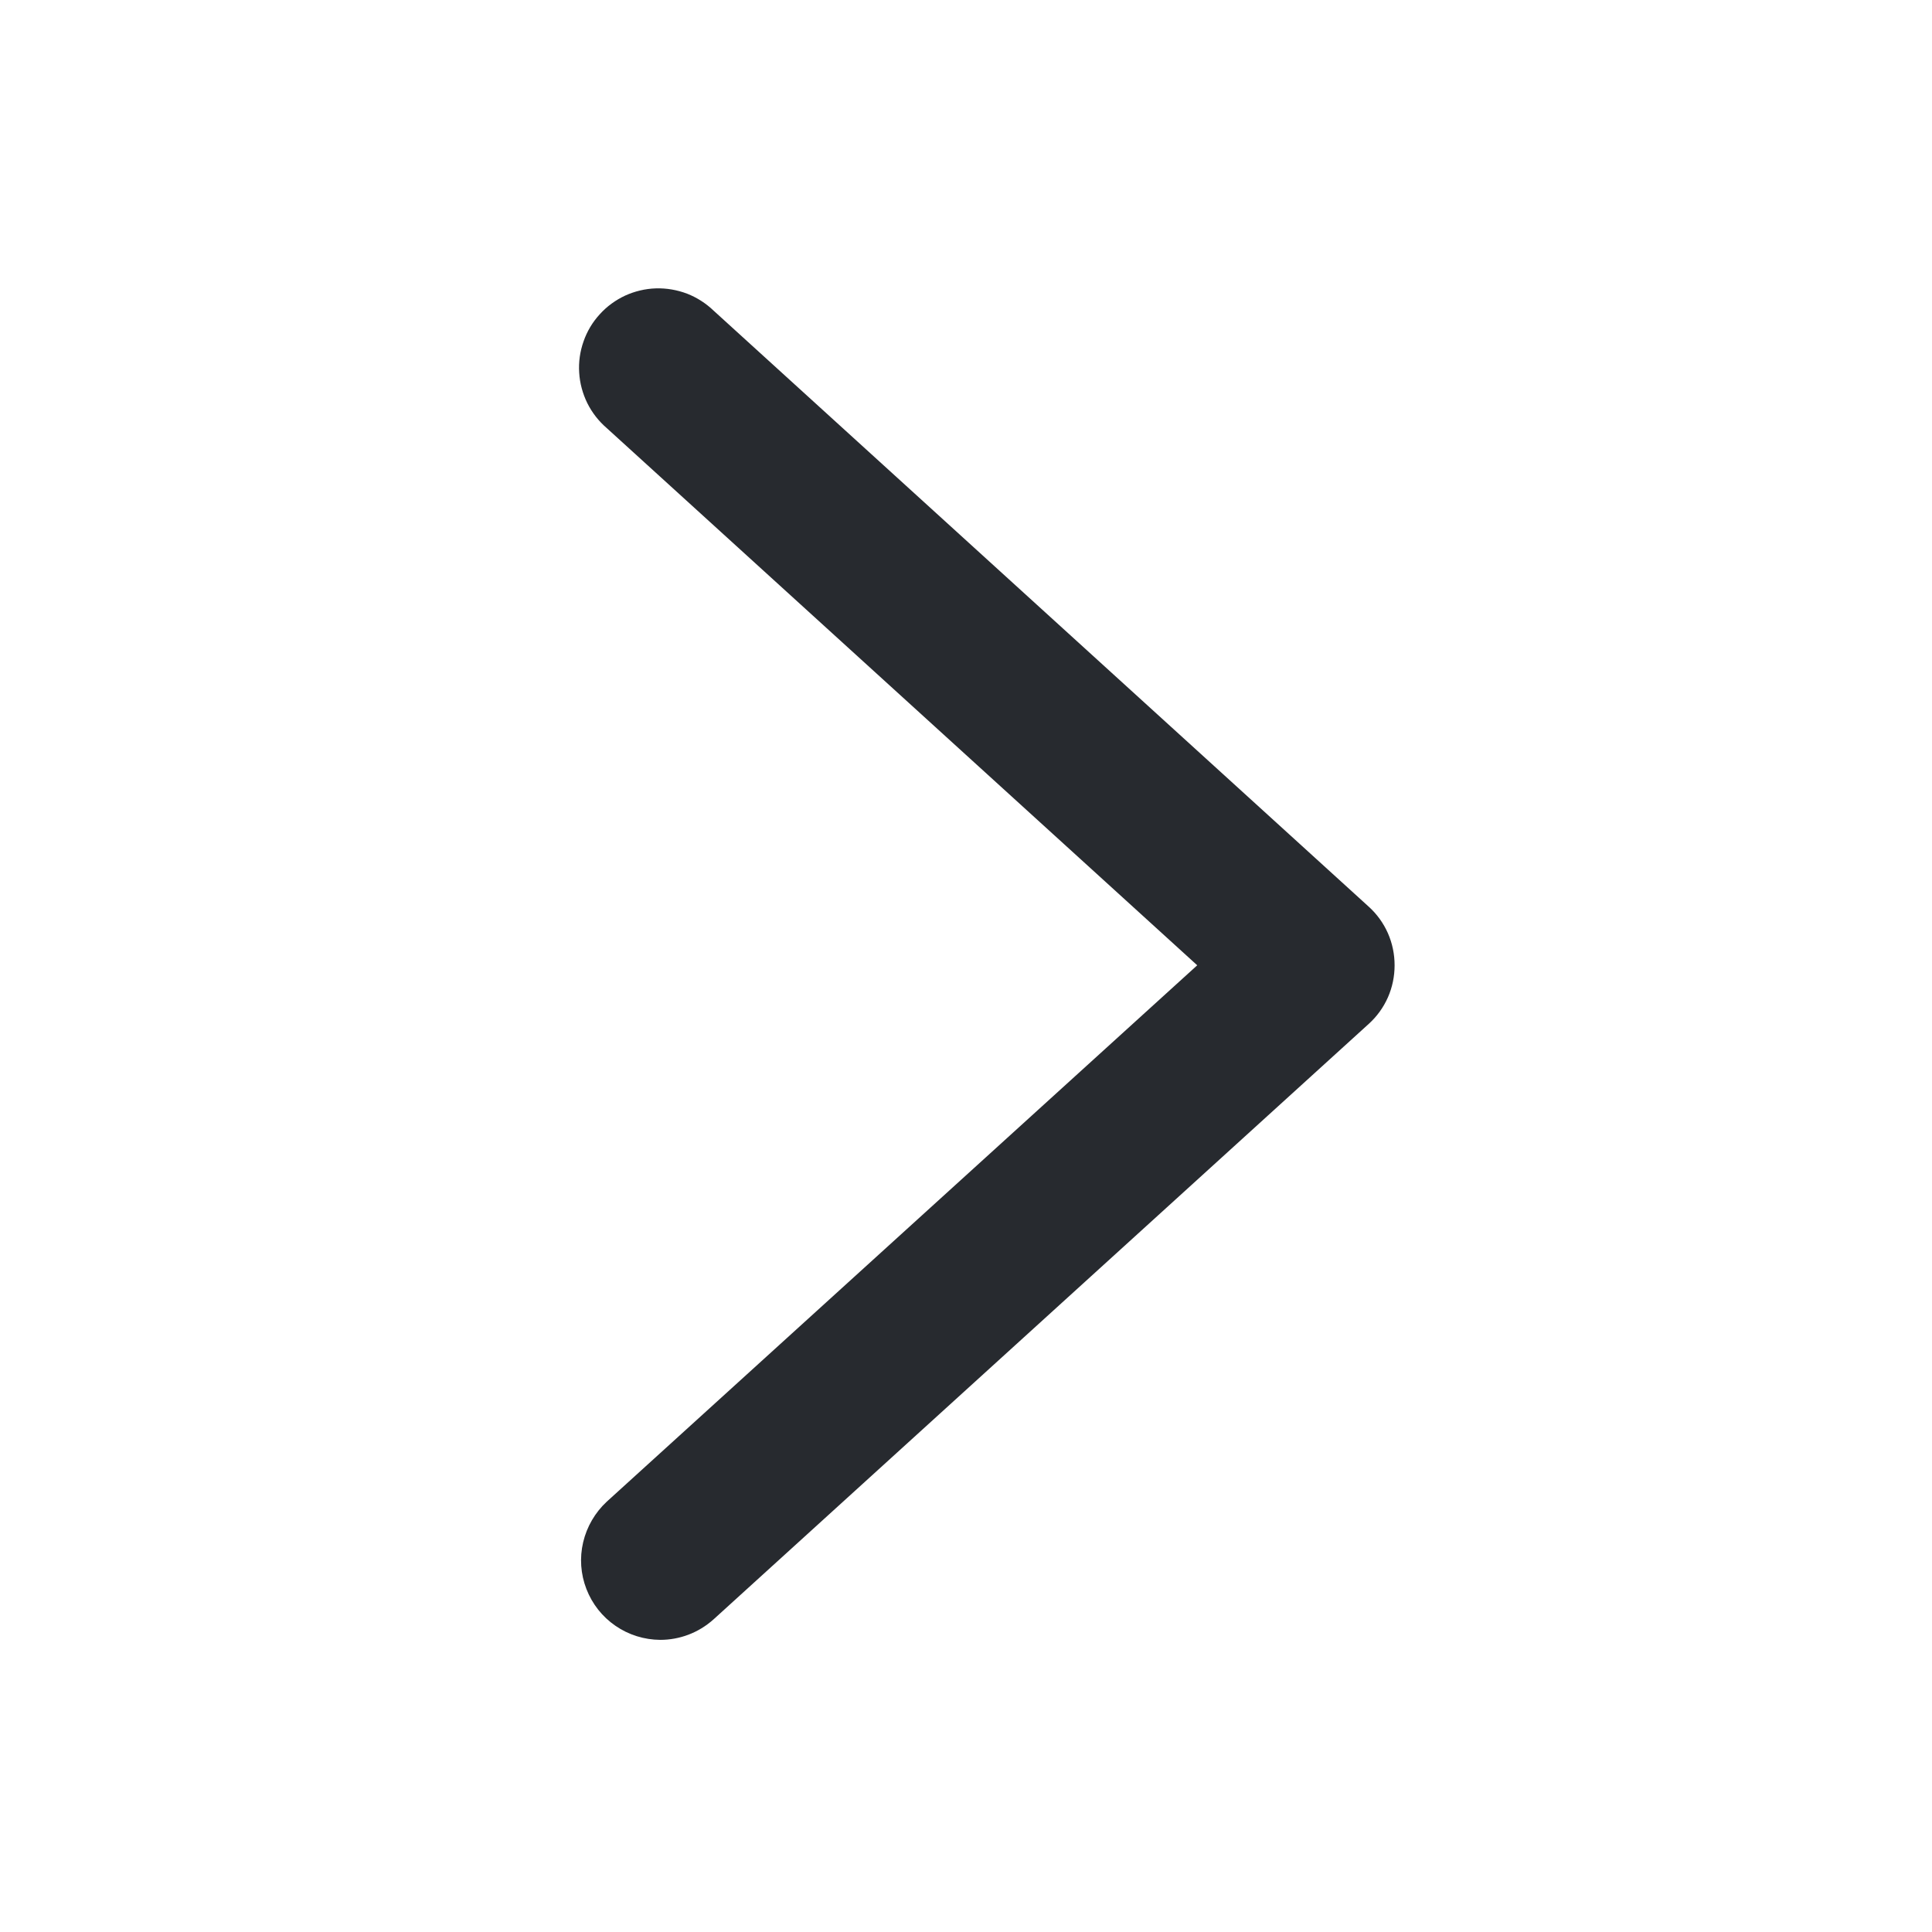 <svg width="19" height="19" viewBox="0 0 19 19" fill="none" xmlns="http://www.w3.org/2000/svg">
<path fill-rule="evenodd" clip-rule="evenodd" d="M6.493 16.127C6.336 16.126 6.182 16.078 6.053 15.989C5.923 15.9 5.824 15.774 5.767 15.627C5.71 15.48 5.699 15.32 5.735 15.167C5.771 15.014 5.852 14.875 5.967 14.768L11.774 9.493L5.967 4.21C5.888 4.142 5.823 4.059 5.776 3.965C5.73 3.871 5.702 3.769 5.696 3.665C5.689 3.561 5.704 3.456 5.739 3.357C5.773 3.259 5.827 3.168 5.898 3.091C5.968 3.013 6.054 2.951 6.148 2.907C6.243 2.864 6.346 2.839 6.451 2.836C6.555 2.833 6.659 2.851 6.757 2.888C6.854 2.926 6.943 2.983 7.019 3.056L13.46 8.916C13.541 8.989 13.605 9.078 13.649 9.177C13.693 9.277 13.715 9.384 13.715 9.493C13.715 9.602 13.693 9.709 13.649 9.809C13.605 9.908 13.541 9.997 13.46 10.07L7.019 15.924C6.868 16.06 6.68 16.127 6.493 16.127Z" fill="#272A2F"/>
</svg>
